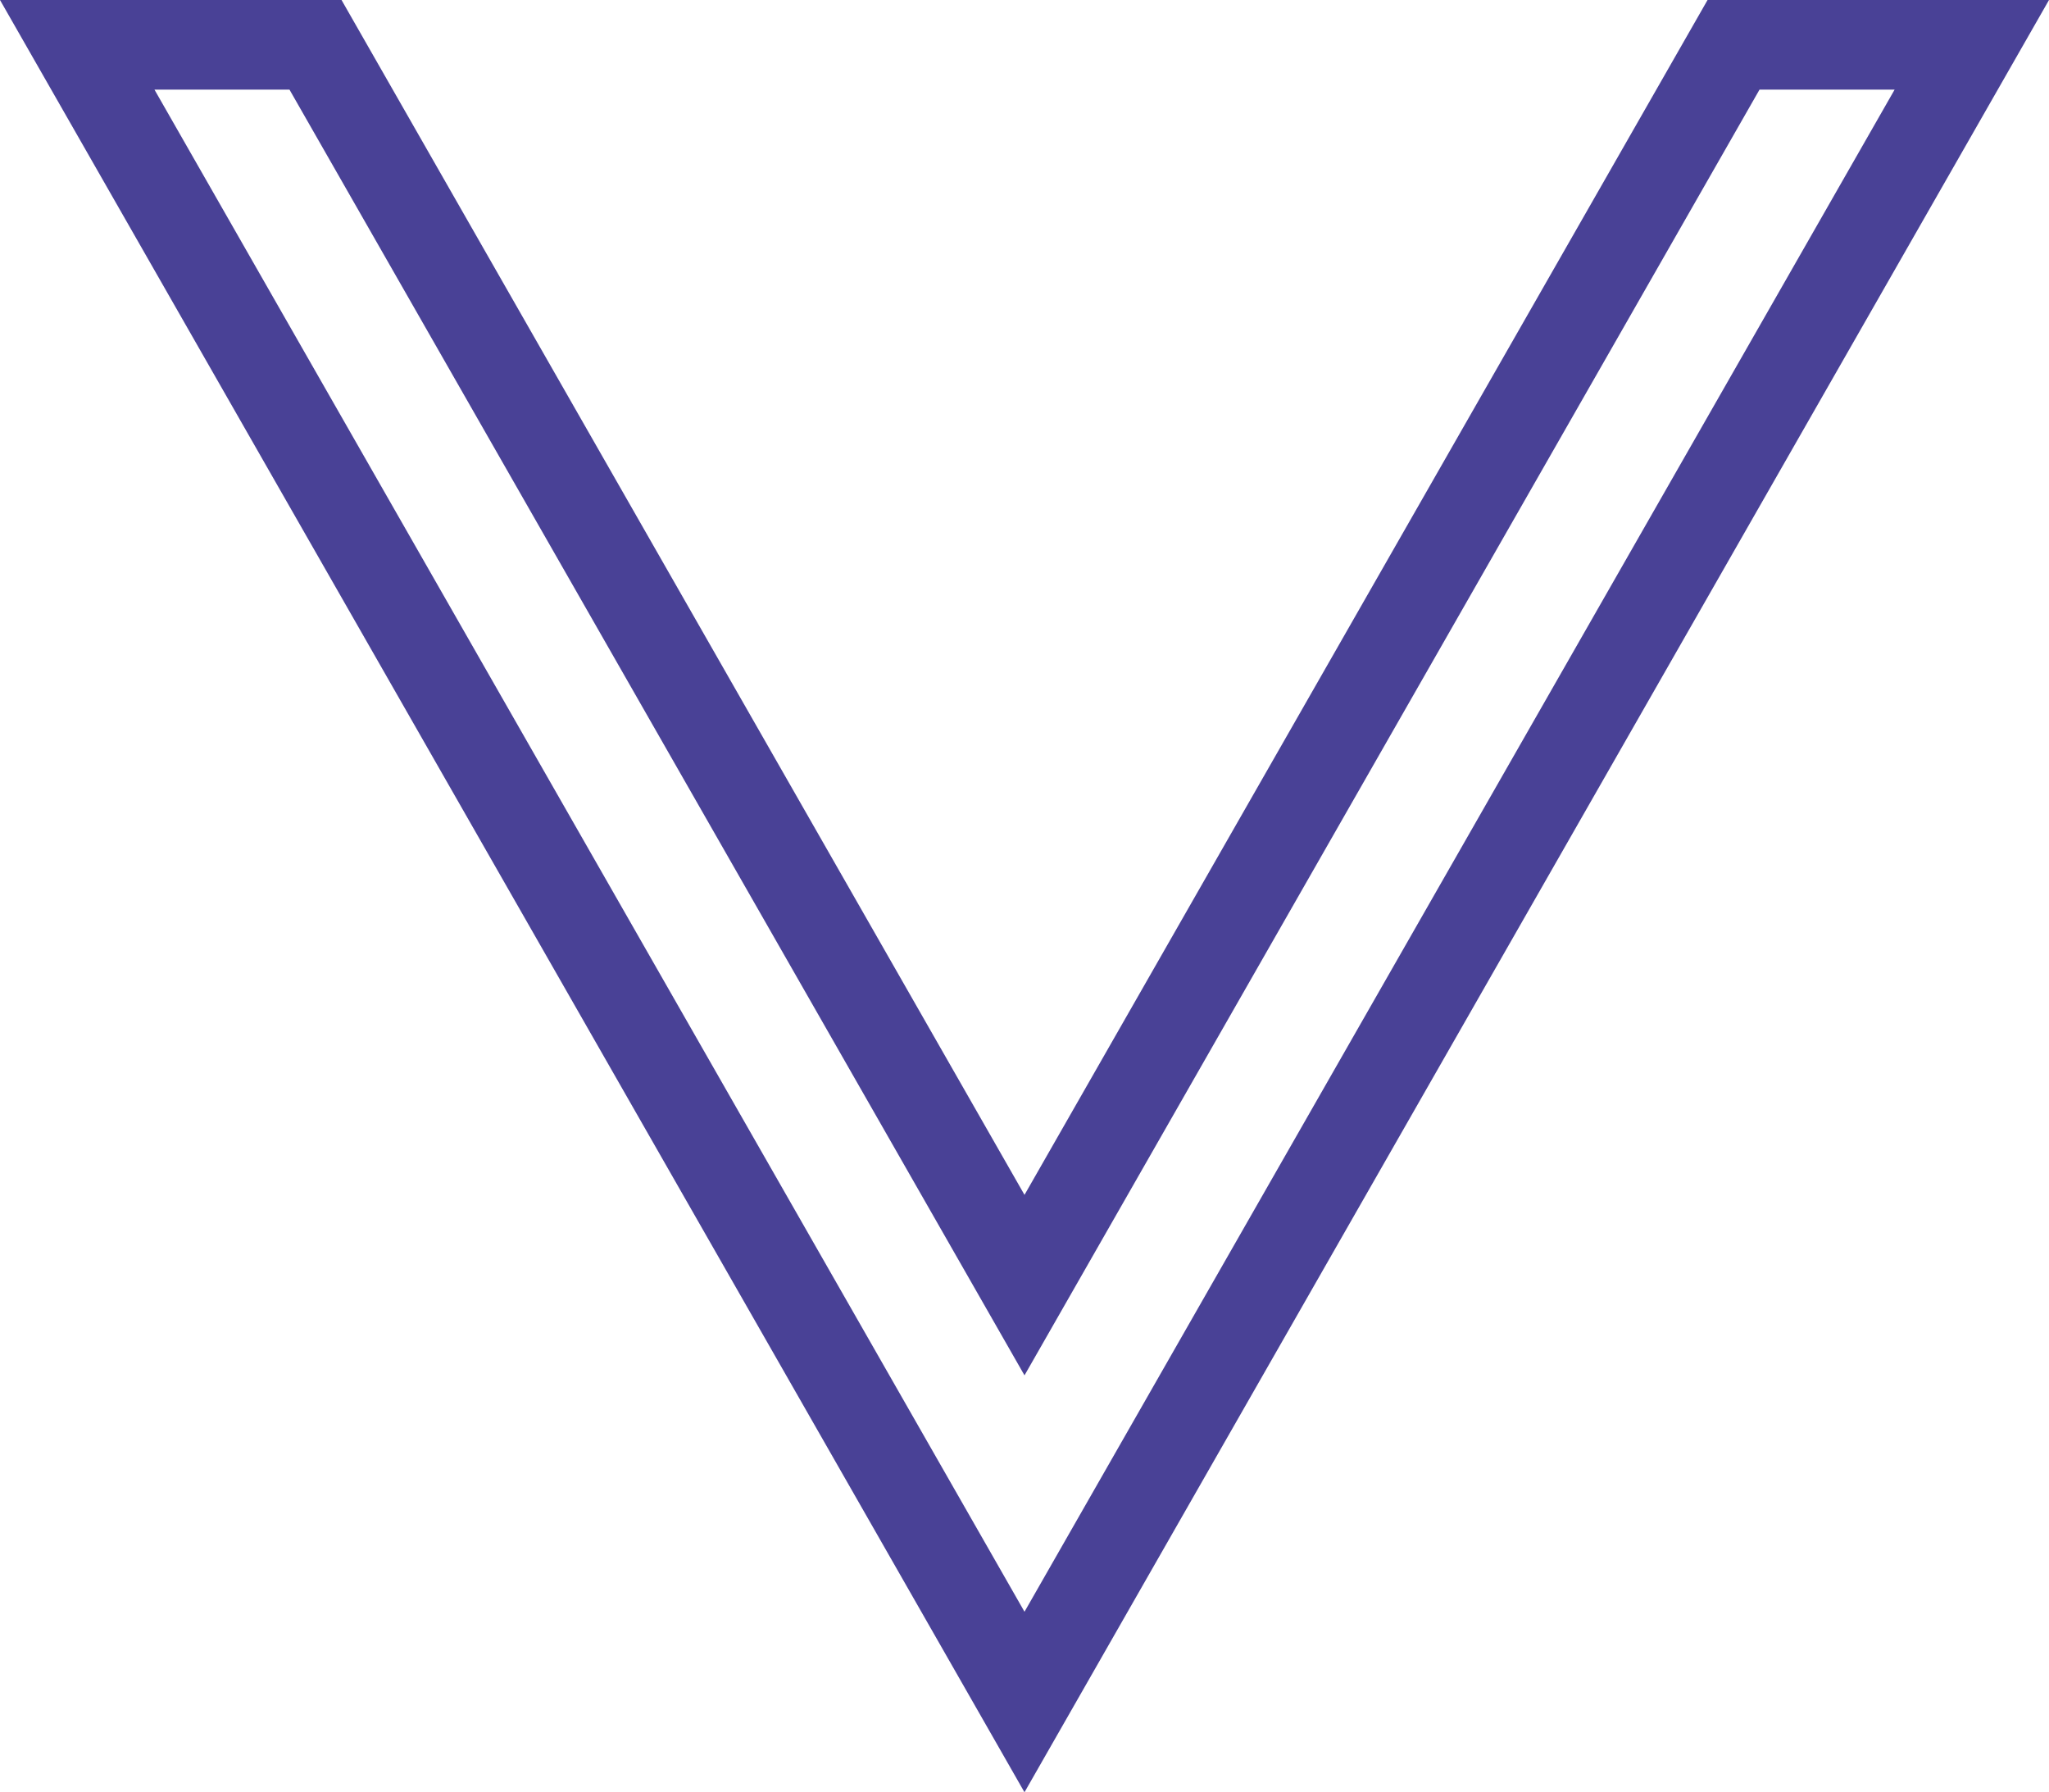 <svg xmlns="http://www.w3.org/2000/svg" width="22.87" height="20" viewBox="0 0 22.87 20">
  <defs>
    <style>
      .cls-1 {
        fill: none;
      }

      .cls-2, .cls-3 {
        stroke: none;
      }

      .cls-3 {
        fill: #494196;
      }
    </style>
  </defs>
  <g id="Subtraction_6" data-name="Subtraction 6" class="cls-1" transform="translate(0 -537)">
    <path class="cls-2" d="M11.435,557h0L0,537H3.812l7.623,13.333L19.059,537H22.87L11.435,557Z"/>
    <path class="cls-3" d="M 11.435 554.986 L 21.147 538 L 19.639 538 L 11.435 552.348 L 3.231 538 L 1.724 538 L 11.435 554.986 M 11.435 557 L 11.434 556.999 L 1.672058147050848e-06 537 L 3.812 537 L 11.435 550.334 L 19.059 537 L 22.87 537 L 11.435 557 Z"/>
  </g>
</svg>

